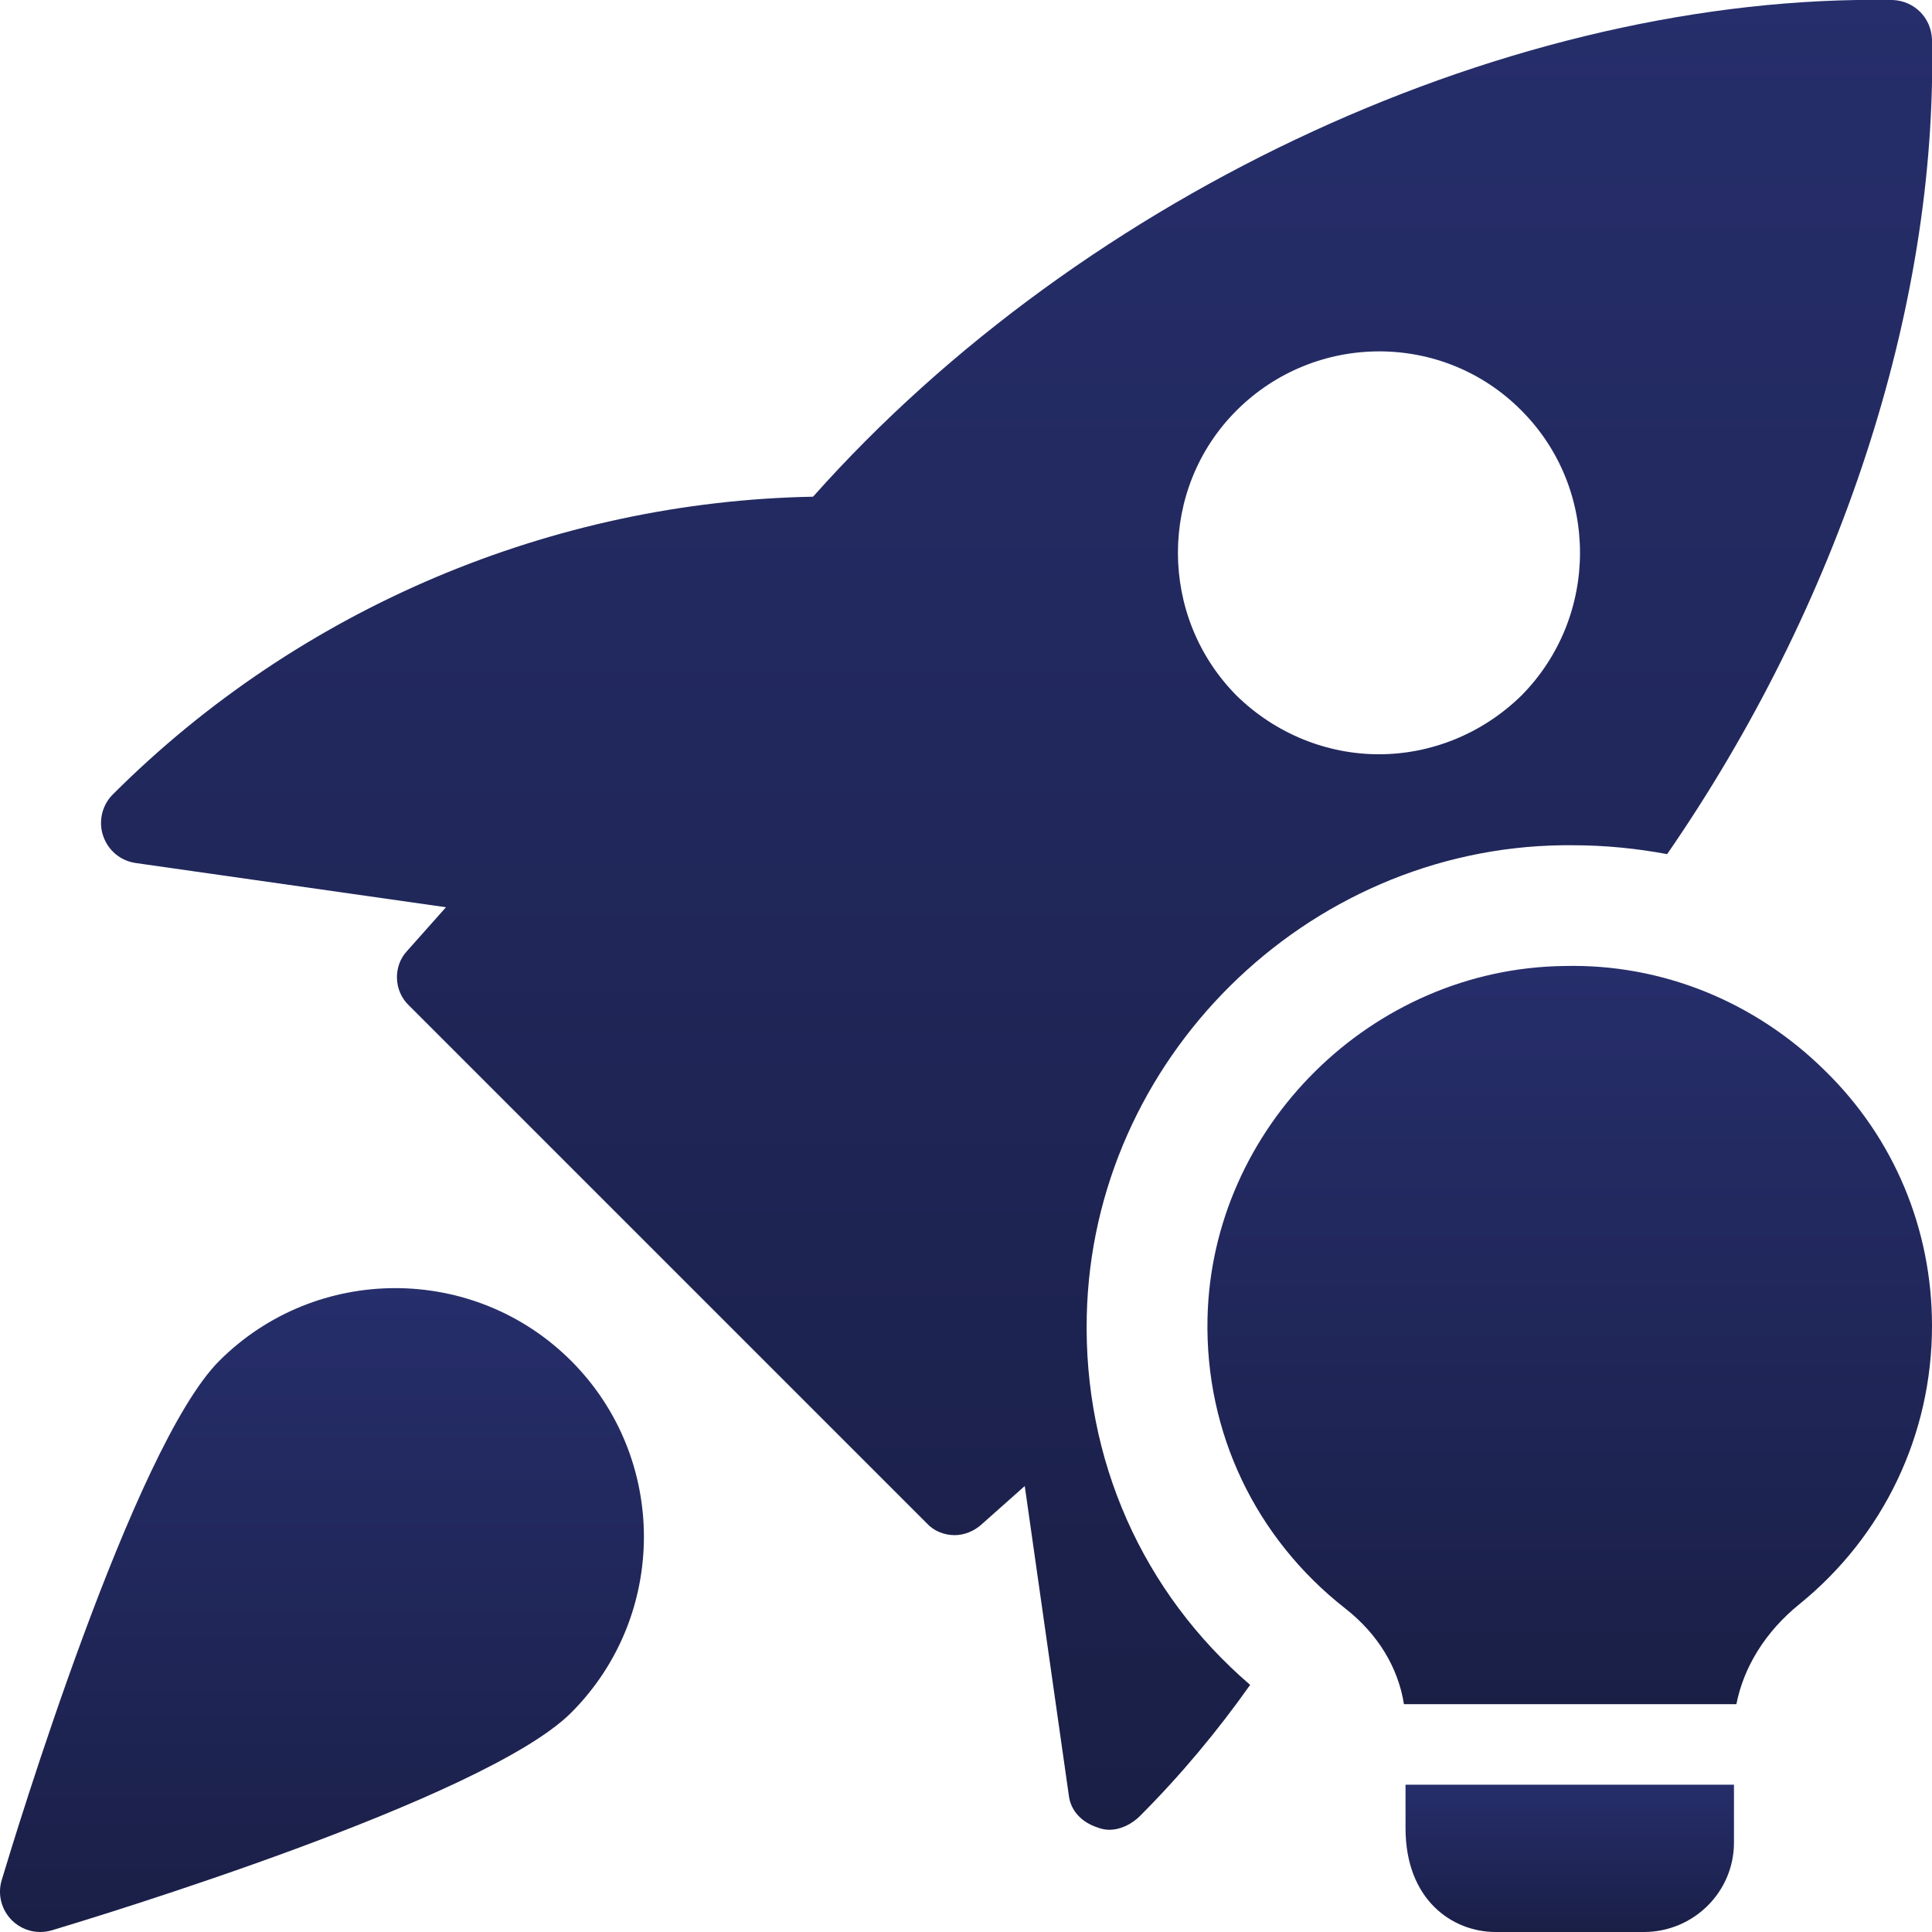 <svg width="56" height="56" viewBox="0 0 56 56" fill="none" xmlns="http://www.w3.org/2000/svg">
<g clip-path="url(#clip0_37_12800)">
<path d="M54.856 -2.48896e-06C43.913 -0.187 31.453 5.53 23.567 14.397C16.03 14.537 8.68 17.617 3.267 23.03C2.963 23.333 2.847 23.8 2.987 24.22C3.127 24.64 3.477 24.943 3.92 25.013L12.927 26.297L11.806 27.557C11.386 28 11.41 28.723 11.853 29.143L26.857 44.147C27.067 44.38 27.37 44.497 27.673 44.497C27.953 44.497 28.233 44.38 28.443 44.193L29.703 43.073L30.986 52.08C31.056 52.523 31.383 52.827 31.803 52.967C31.92 53.013 32.036 53.037 32.153 53.037C32.48 53.037 32.806 52.873 33.04 52.64C34.206 51.473 35.28 50.19 36.236 48.837C33.11 46.153 31.407 42.303 31.5 38.15C31.663 30.707 37.846 24.593 45.29 24.5H45.593C46.526 24.5 47.437 24.593 48.323 24.757C53.27 17.593 56.163 8.983 56 1.143C55.977 0.513 55.486 0.023 54.856 -2.48896e-06ZM44.1 20.16C42.956 21.28 41.463 21.863 39.97 21.863C38.477 21.863 36.983 21.28 35.84 20.16C33.577 17.873 33.577 14.163 35.84 11.9C38.127 9.613 41.837 9.613 44.1 11.9C46.363 14.163 46.363 17.873 44.1 20.16Z" fill="url(#paint0_linear_37_12800)"/>
<path d="M6.356 39.445C3.859 41.942 0.432 53.221 0.049 54.497C-0.075 54.908 0.04 55.354 0.341 55.657C0.565 55.881 0.861 56 1.167 56C1.279 56 1.391 55.984 1.503 55.951C2.779 55.568 14.059 52.141 16.555 49.644C19.367 46.832 19.367 42.257 16.555 39.445C13.741 36.633 9.168 36.636 6.356 39.445Z" fill="url(#paint1_linear_37_12800)"/>
<path d="M50.26 51.73V53.41C50.26 54.833 49.094 56 47.647 56H43.354C42.094 56 40.74 55.067 40.74 52.99V51.73H50.26Z" fill="url(#paint2_linear_37_12800)"/>
<path d="M56 38.43C56 41.58 54.6 44.52 52.15 46.503C51.17 47.297 50.54 48.323 50.33 49.397H40.694C40.53 48.347 39.947 47.367 38.99 46.62C36.4 44.59 34.93 41.533 35 38.22C35.117 32.667 39.76 28.07 45.337 28C48.16 27.93 50.867 29.027 52.897 31.033C54.904 32.993 56 35.63 56 38.43Z" fill="url(#paint3_linear_37_12800)"/>
</g>
<defs>
<linearGradient id="paint0_linear_37_12800" x1="29.467" y1="-0.004" x2="29.467" y2="53.037" gradientUnits="userSpaceOnUse">
<stop stop-color="#262E6B"/>
<stop offset="1" stop-color="#1A1F46"/>
</linearGradient>
<linearGradient id="paint1_linear_37_12800" x1="9.332" y1="37.337" x2="9.332" y2="56" gradientUnits="userSpaceOnUse">
<stop stop-color="#262E6B"/>
<stop offset="1" stop-color="#1A1F46"/>
</linearGradient>
<linearGradient id="paint2_linear_37_12800" x1="45.5" y1="51.73" x2="45.5" y2="56" gradientUnits="userSpaceOnUse">
<stop stop-color="#262E6B"/>
<stop offset="1" stop-color="#1A1F46"/>
</linearGradient>
<linearGradient id="paint3_linear_37_12800" x1="45.499" y1="27.997" x2="45.499" y2="49.397" gradientUnits="userSpaceOnUse">
<stop stop-color="#262E6B"/>
<stop offset="1" stop-color="#1A1F46"/>
</linearGradient>
<clipPath id="clip0_37_12800">
<rect width="56" height="56" fill="white"/>
</clipPath>
</defs>
</svg>
